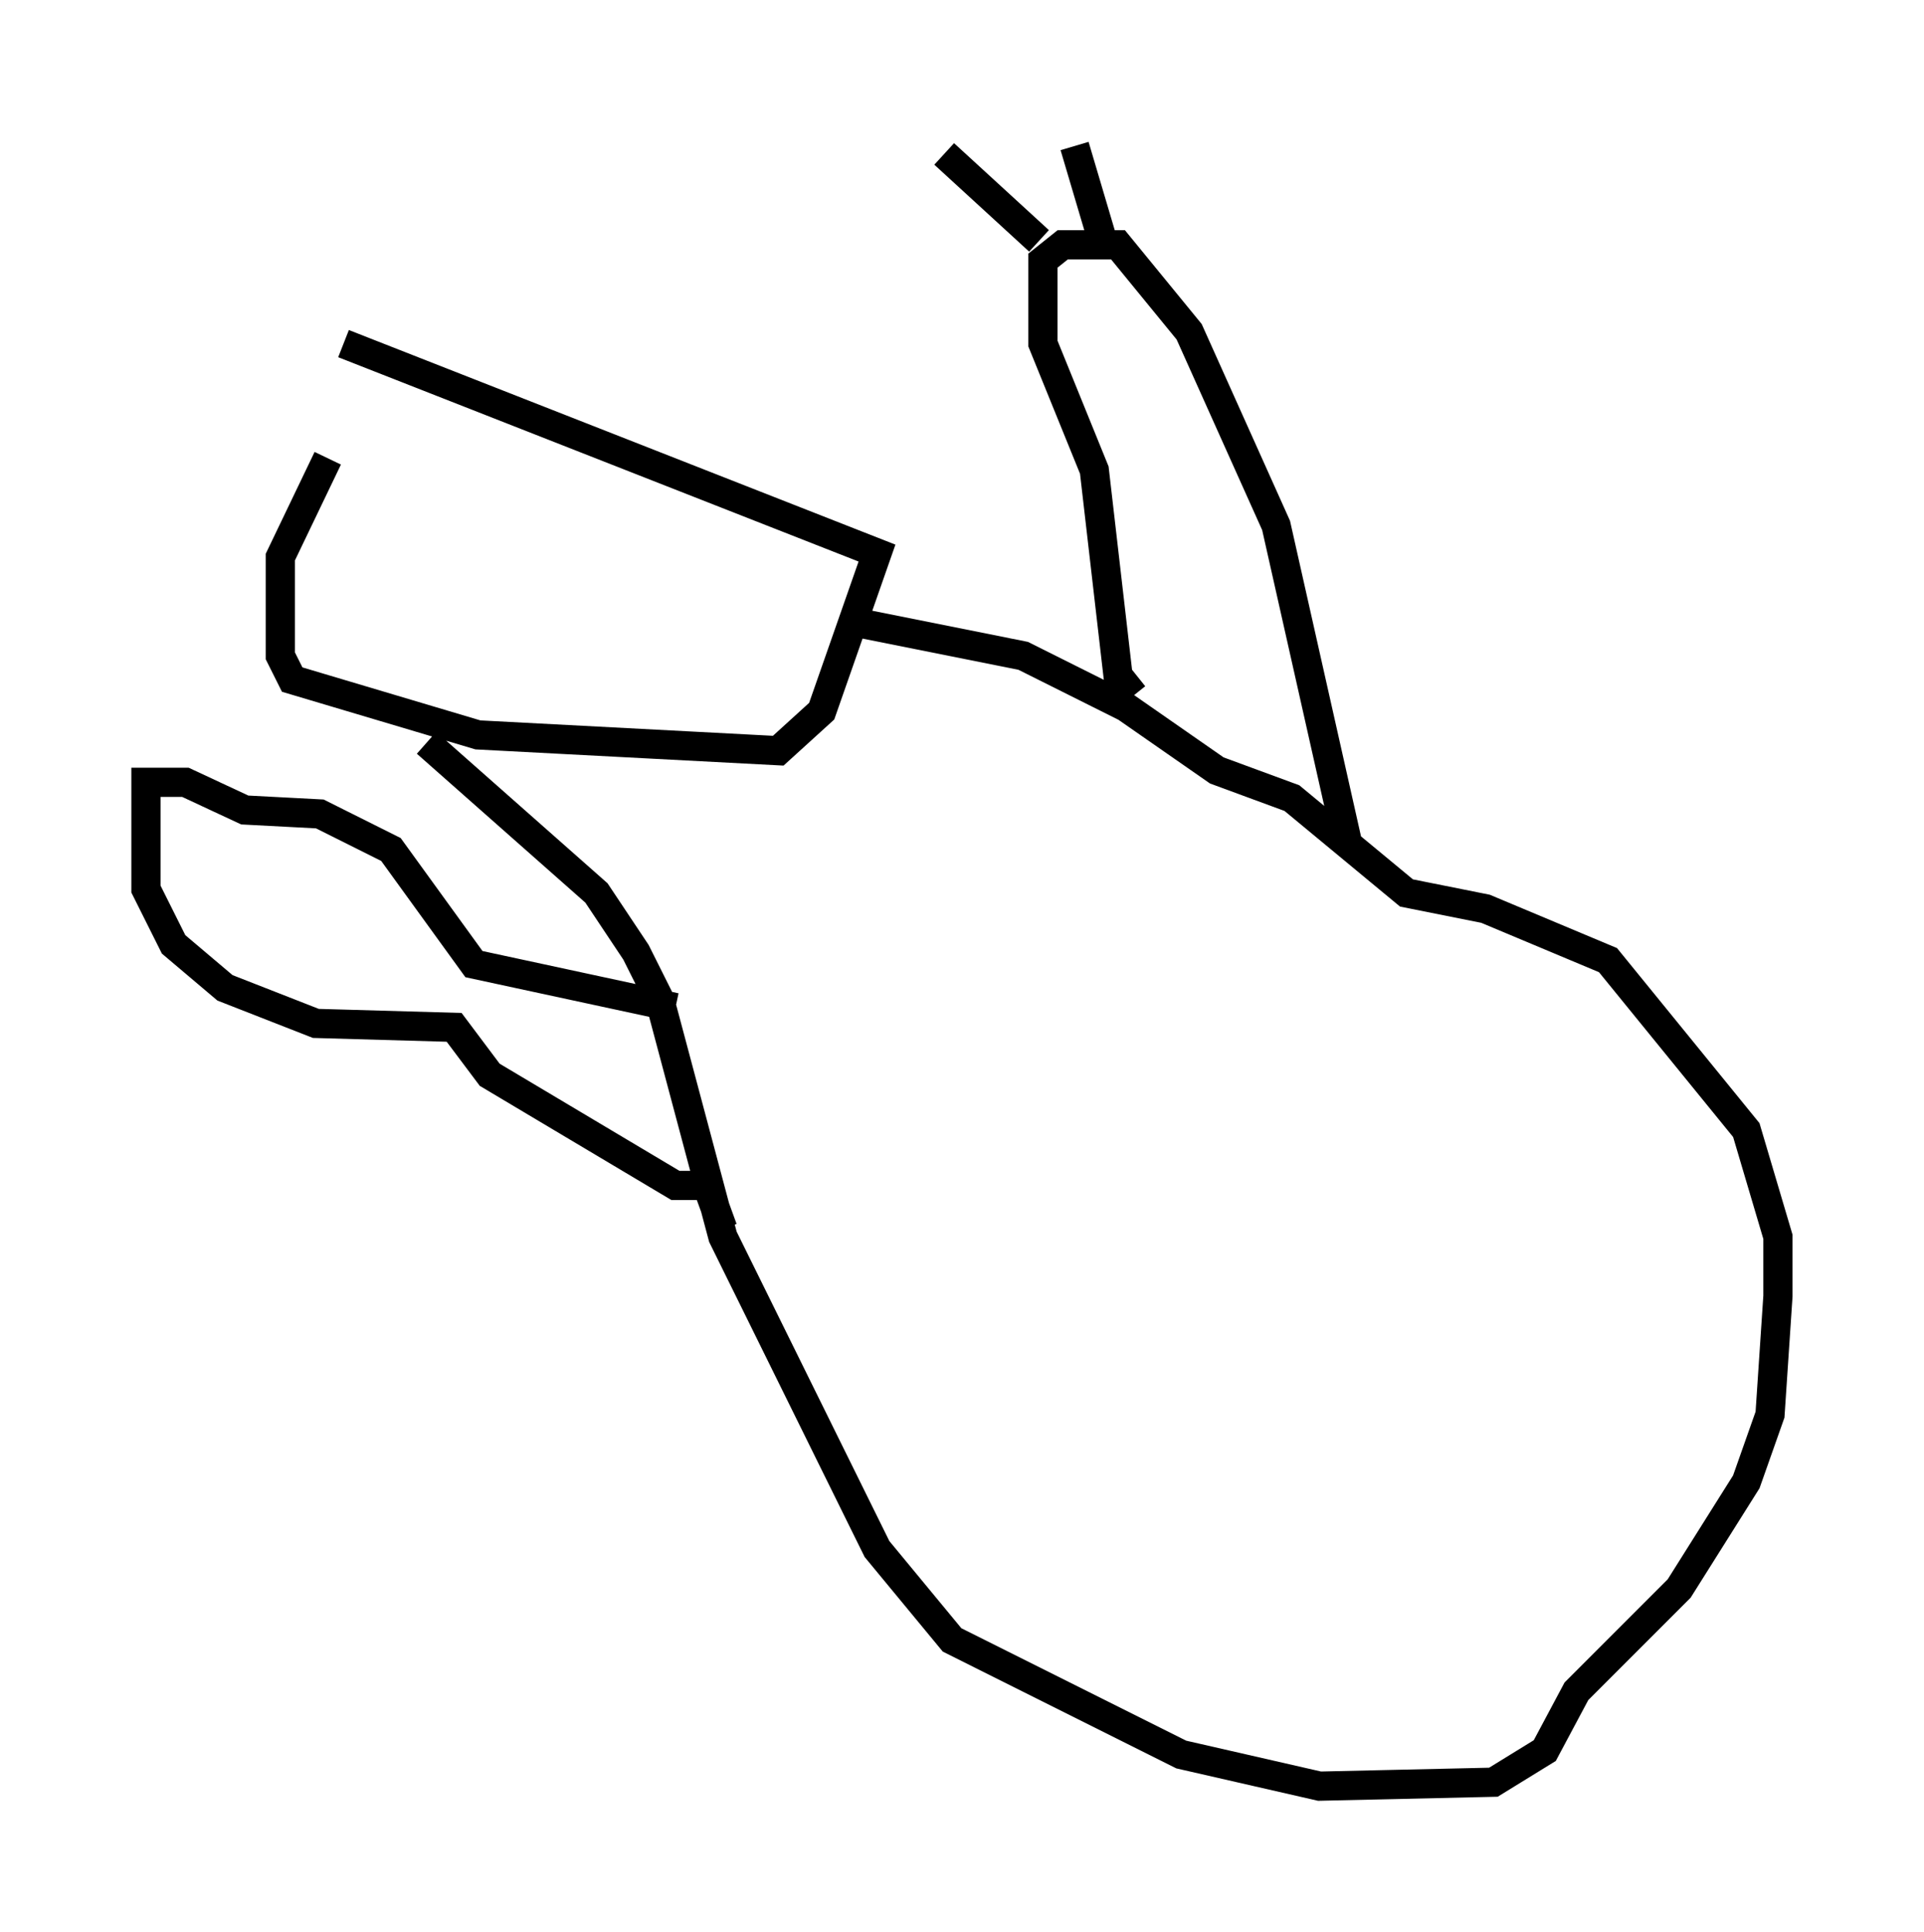 <?xml version="1.0" encoding="utf-8" ?>
<svg baseProfile="full" height="66.156" version="1.1" width="65.886" xmlns="http://www.w3.org/2000/svg" xmlns:ev="http://www.w3.org/2001/xml-events" xmlns:xlink="http://www.w3.org/1999/xlink"><defs /><rect fill="white" height="66.156" width="65.886" x="0" y="0" /><path d="M14.066, 11.495 m-2.842, 4.195 l-1.624, 3.383 0.0, 3.383 l0.406, 0.812 6.36, 1.894 l10.284, 0.541 1.488, -1.353 l1.894, -5.413 -18.268, -7.172 m2.842, 13.667 l5.819, 5.142 1.353, 2.03 l0.812, 1.624 2.165, 8.119 l5.277, 10.69 2.571, 3.112 l7.848, 3.924 4.736, 1.083 l5.954, -0.135 1.759, -1.083 l1.083, -2.03 3.518, -3.518 l2.3, -3.654 0.812, -2.3 l0.271, -4.059 0.0, -2.03 l-1.083, -3.654 -4.736, -5.819 l-4.195, -1.759 -2.706, -0.541 l-3.924, -3.248 -2.571, -0.947 l-3.112, -2.165 -3.518, -1.759 l-5.413, -1.083 m-6.495, 13.126 l-6.901, -1.488 -2.842, -3.924 l-2.436, -1.218 -2.571, -0.135 l-2.03, -0.947 -1.353, 0.0 l0.0, 3.654 0.947, 1.894 l1.759, 1.488 3.112, 1.218 l4.736, 0.135 1.218, 1.624 l6.36, 3.789 1.083, 0.0 l0.541, 1.488 m14.073, -18.268 l-0.541, -0.677 -0.812, -7.036 l-1.759, -4.33 0.0, -2.842 l0.677, -0.541 1.894, 0.0 l2.436, 2.977 2.977, 6.631 l2.436, 10.825 m-13.802, -23.545 l3.248, 2.977 m2.3, 0.406 l-1.083, -3.654 " fill="none" stroke="black" stroke-width="1" /></svg>